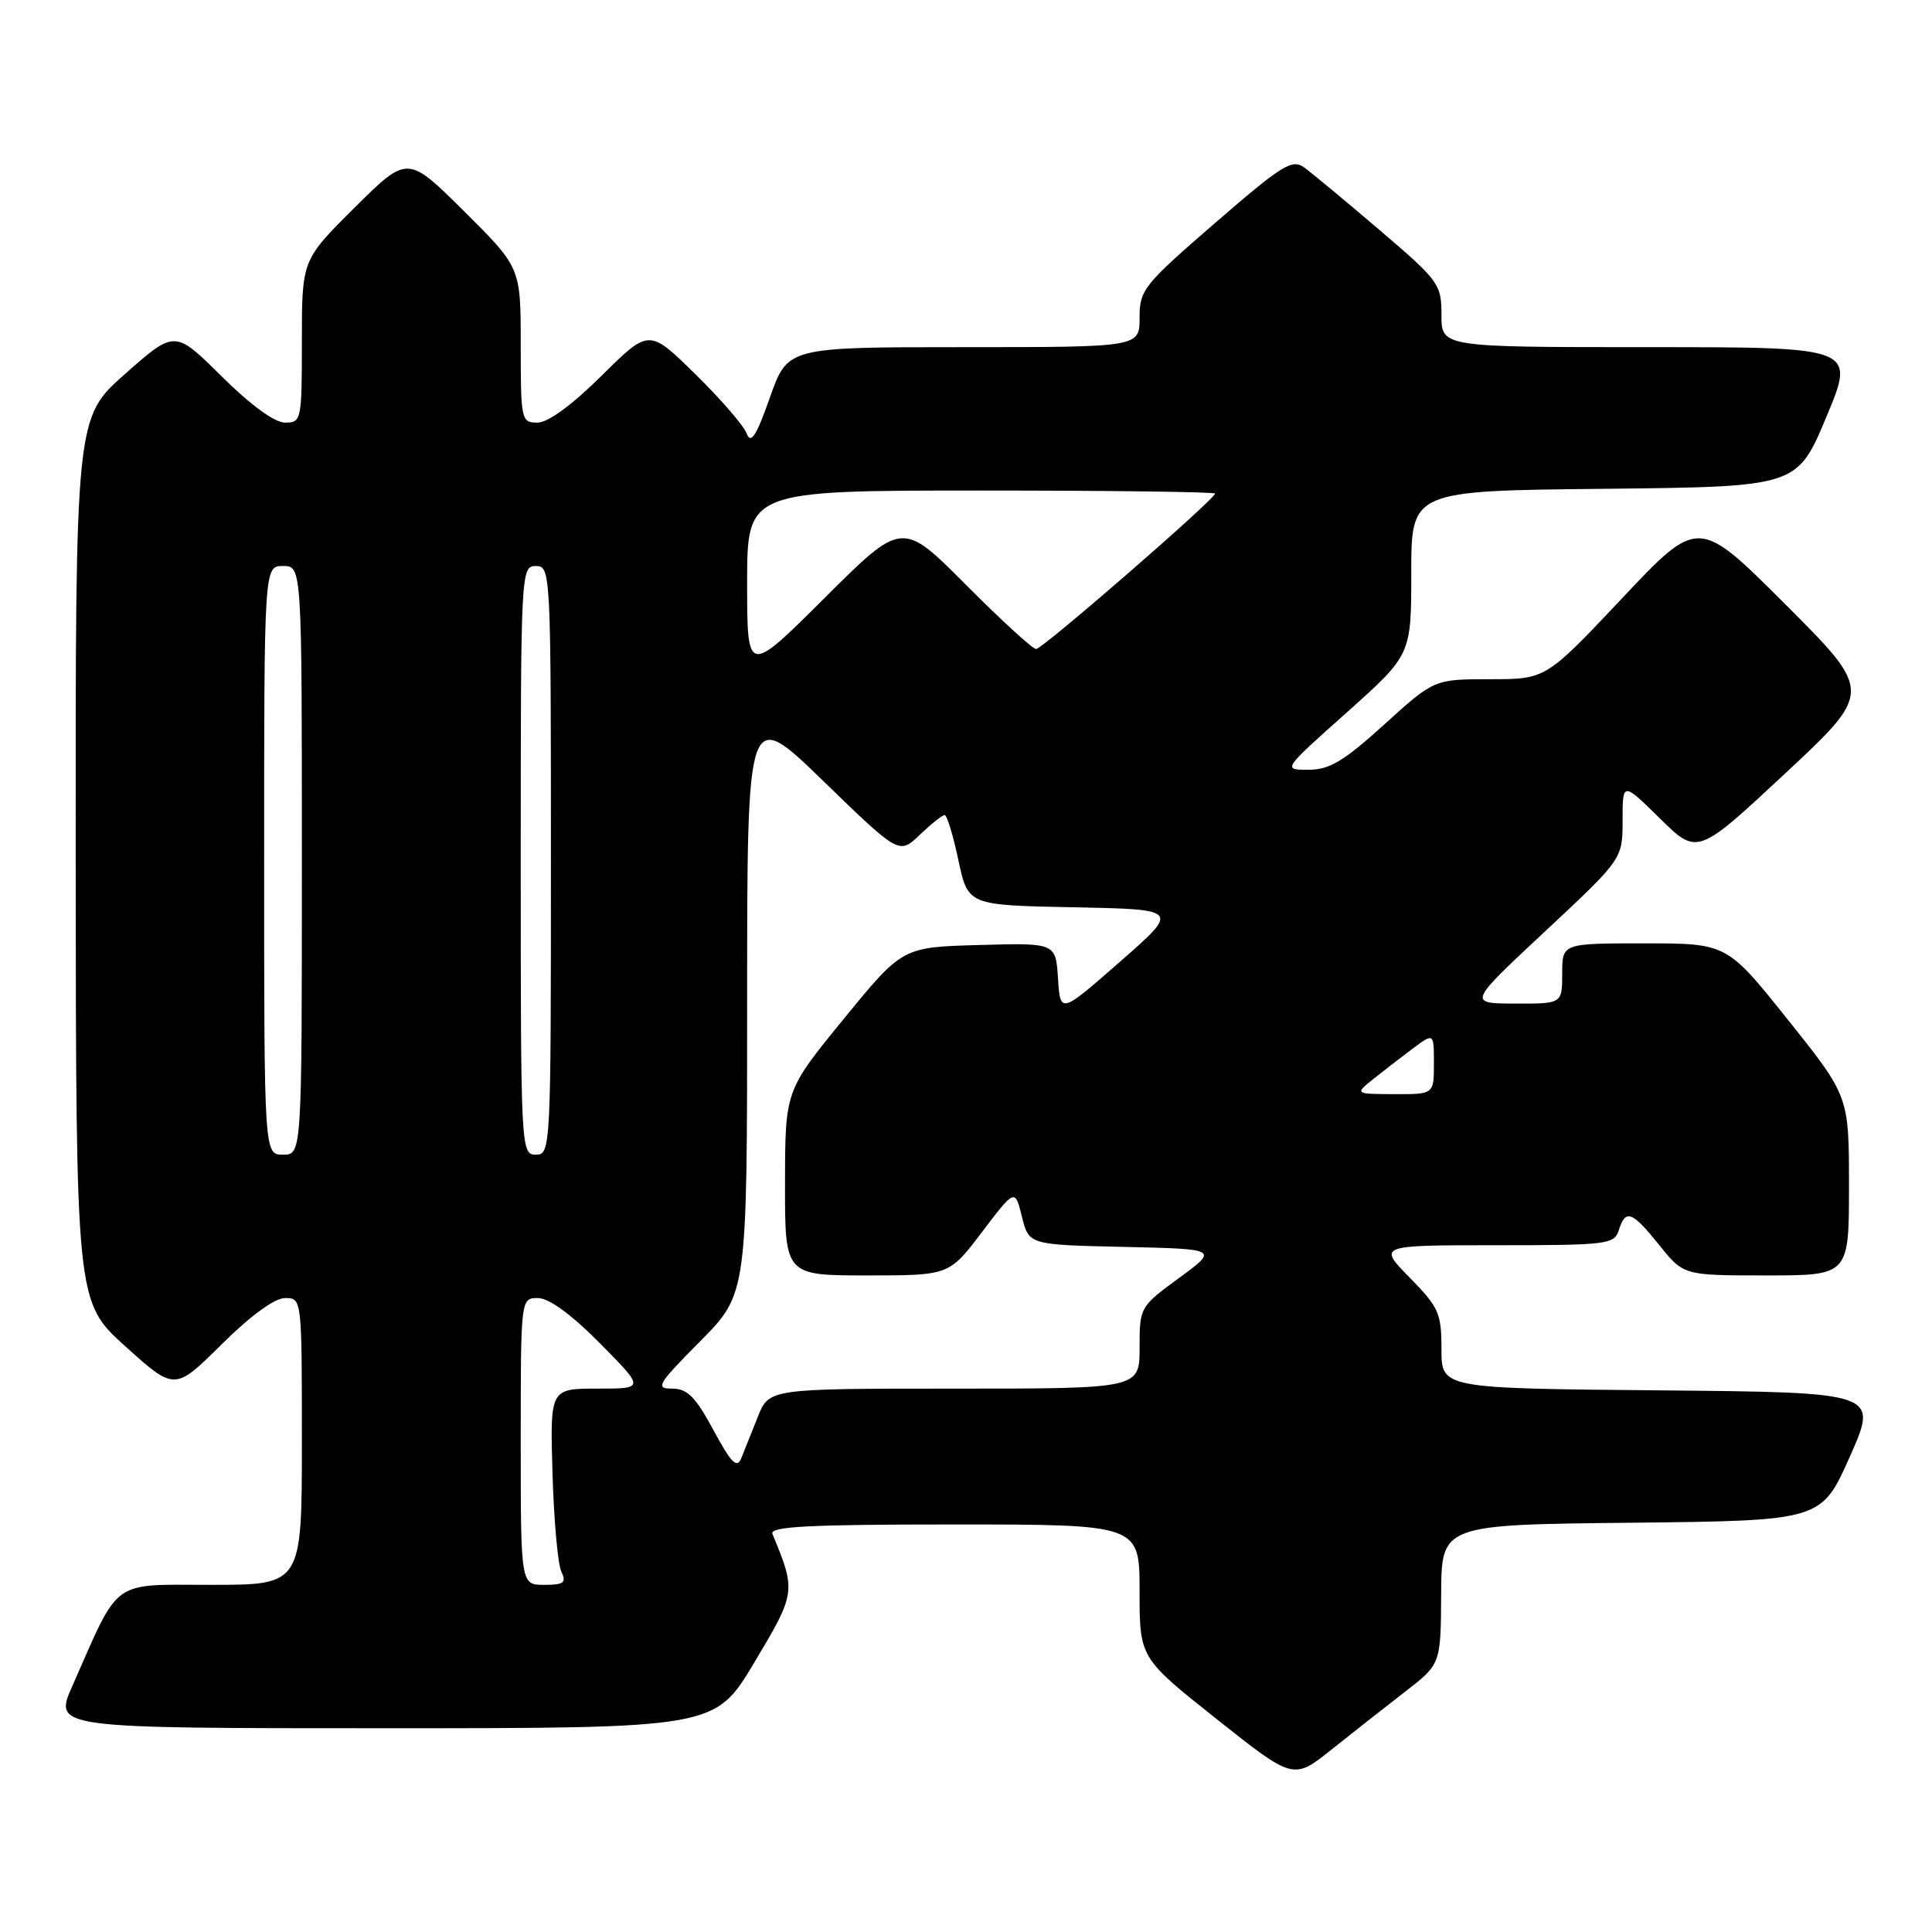 <?xml version="1.0" encoding="UTF-8" standalone="no"?>
<!DOCTYPE svg PUBLIC "-//W3C//DTD SVG 1.1//EN" "http://www.w3.org/Graphics/SVG/1.1/DTD/svg11.dtd" >
<svg xmlns="http://www.w3.org/2000/svg" xmlns:xlink="http://www.w3.org/1999/xlink" version="1.1" viewBox="0 0 256 256">
 <g >
 <path fill="currentColor"
d=" M 186.21 224.14 C 190.91 220.50 190.91 220.50 190.96 211.27 C 191.00 202.03 191.00 202.03 216.17 201.77 C 241.34 201.50 241.34 201.50 245.12 193.00 C 248.89 184.50 248.89 184.50 219.94 184.23 C 191.00 183.97 191.00 183.97 191.00 178.77 C 191.00 174.01 190.65 173.22 186.79 169.29 C 182.58 165.00 182.58 165.00 198.22 165.00 C 212.99 165.00 213.90 164.89 214.50 163.00 C 215.40 160.16 216.24 160.47 219.88 165.00 C 223.09 169.00 223.09 169.00 234.05 169.00 C 245.00 169.00 245.00 169.00 245.00 157.13 C 245.00 145.26 245.00 145.26 236.91 135.13 C 228.82 125.00 228.82 125.00 217.91 125.00 C 207.00 125.00 207.00 125.00 207.00 129.00 C 207.00 133.00 207.00 133.00 200.75 132.98 C 194.50 132.96 194.50 132.96 204.75 123.39 C 215.00 113.82 215.00 113.82 215.00 108.70 C 215.00 103.58 215.00 103.58 219.95 108.45 C 224.91 113.33 224.91 113.33 236.53 102.50 C 248.15 91.66 248.15 91.66 236.59 80.10 C 225.04 68.55 225.04 68.55 214.94 79.27 C 204.83 90.00 204.83 90.00 197.44 90.00 C 190.04 90.00 190.04 90.00 183.42 96.00 C 178.03 100.88 176.16 102.00 173.37 102.00 C 169.93 102.00 169.93 102.00 178.47 94.39 C 187.00 86.77 187.00 86.77 187.00 75.90 C 187.00 65.03 187.00 65.03 212.56 64.77 C 238.13 64.50 238.13 64.50 242.00 55.25 C 245.87 46.00 245.87 46.00 218.44 46.00 C 191.00 46.00 191.00 46.00 191.00 41.74 C 191.00 37.65 190.69 37.22 182.81 30.49 C 178.31 26.65 173.81 22.91 172.81 22.19 C 171.20 21.03 169.89 21.85 161.00 29.55 C 151.53 37.75 151.00 38.41 151.00 42.10 C 151.00 46.00 151.00 46.00 127.68 46.00 C 104.37 46.00 104.37 46.00 102.02 52.66 C 100.18 57.86 99.50 58.90 98.92 57.41 C 98.52 56.36 95.44 52.81 92.09 49.53 C 86.00 43.56 86.00 43.56 79.72 49.78 C 75.81 53.66 72.61 56.00 71.22 56.00 C 69.07 56.00 69.00 55.68 69.00 45.72 C 69.00 35.45 69.00 35.45 61.50 28.00 C 54.00 20.55 54.00 20.55 47.00 27.50 C 40.00 34.45 40.00 34.45 40.00 45.22 C 40.00 55.69 39.94 56.00 37.78 56.00 C 36.39 56.00 33.21 53.68 29.36 49.86 C 23.17 43.72 23.17 43.72 16.58 49.54 C 10.00 55.36 10.00 55.36 10.03 113.93 C 10.07 172.50 10.07 172.50 16.61 178.40 C 23.15 184.29 23.15 184.29 29.35 178.15 C 33.21 174.32 36.39 172.00 37.78 172.00 C 40.00 172.00 40.00 172.03 40.00 191.00 C 40.00 210.00 40.00 210.00 28.02 210.00 C 14.56 210.00 15.96 208.98 9.59 223.39 C 7.11 229.00 7.11 229.00 50.93 229.00 C 94.75 229.00 94.75 229.00 99.96 220.27 C 105.47 211.06 105.50 210.85 102.35 203.25 C 101.95 202.27 107.14 202.00 126.42 202.00 C 151.00 202.00 151.00 202.00 151.00 210.83 C 151.00 219.67 151.00 219.67 161.19 227.77 C 171.39 235.86 171.39 235.86 176.44 231.82 C 179.22 229.60 183.62 226.14 186.21 224.14 Z  M 69.00 191.00 C 69.00 172.00 69.00 172.00 71.28 172.00 C 72.74 172.00 75.70 174.16 79.50 178.00 C 85.44 184.00 85.44 184.00 79.16 184.00 C 72.88 184.00 72.88 184.00 73.21 195.25 C 73.39 201.44 73.92 207.29 74.38 208.25 C 75.08 209.72 74.72 210.00 72.11 210.00 C 69.00 210.00 69.00 210.00 69.00 191.00 Z  M 94.54 189.50 C 92.16 185.09 91.08 184.00 89.06 184.00 C 86.78 184.00 87.12 183.43 92.78 177.72 C 99.00 171.45 99.00 171.45 99.00 132.57 C 99.00 93.70 99.00 93.70 109.07 103.47 C 119.14 113.24 119.14 113.24 121.87 110.62 C 123.38 109.18 124.86 108.00 125.17 108.00 C 125.48 108.00 126.30 110.69 126.99 113.97 C 128.26 119.95 128.26 119.95 142.29 120.22 C 156.32 120.50 156.32 120.50 148.41 127.43 C 140.50 134.36 140.50 134.36 140.19 129.65 C 139.89 124.93 139.89 124.93 129.73 125.22 C 119.57 125.50 119.57 125.50 111.81 135.00 C 104.04 144.50 104.04 144.50 104.02 156.75 C 104.00 169.00 104.00 169.00 114.88 169.00 C 125.76 169.00 125.76 169.00 130.12 163.25 C 134.49 157.50 134.49 157.50 135.41 161.22 C 136.34 164.94 136.34 164.94 148.90 165.22 C 161.46 165.50 161.46 165.50 156.23 169.34 C 151.04 173.14 151.00 173.21 151.00 178.59 C 151.00 184.00 151.00 184.00 126.45 184.00 C 101.90 184.00 101.90 184.00 100.41 187.75 C 99.59 189.81 98.60 192.29 98.21 193.25 C 97.65 194.63 96.87 193.84 94.54 189.50 Z  M 35.00 114.00 C 35.00 75.00 35.00 75.00 37.50 75.00 C 40.00 75.00 40.00 75.00 40.00 114.00 C 40.00 153.00 40.00 153.00 37.50 153.00 C 35.00 153.00 35.00 153.00 35.00 114.00 Z  M 69.00 114.00 C 69.00 75.67 69.03 75.00 71.00 75.00 C 72.97 75.00 73.00 75.67 73.00 114.00 C 73.00 152.33 72.97 153.00 71.00 153.00 C 69.03 153.00 69.00 152.33 69.00 114.00 Z  M 182.00 142.95 C 183.38 141.85 185.74 140.03 187.25 138.90 C 190.00 136.86 190.00 136.86 190.00 140.93 C 190.00 145.00 190.00 145.00 184.75 144.98 C 179.50 144.96 179.50 144.96 182.00 142.95 Z  M 99.00 77.23 C 99.00 65.00 99.00 65.00 130.00 65.00 C 147.05 65.00 161.00 65.18 161.00 65.40 C 161.00 66.14 138.14 86.00 137.29 86.00 C 136.83 86.00 132.65 82.17 128.00 77.50 C 119.54 68.99 119.54 68.99 109.27 79.23 C 99.00 89.46 99.00 89.46 99.00 77.23 Z "/>
</g>
</svg>